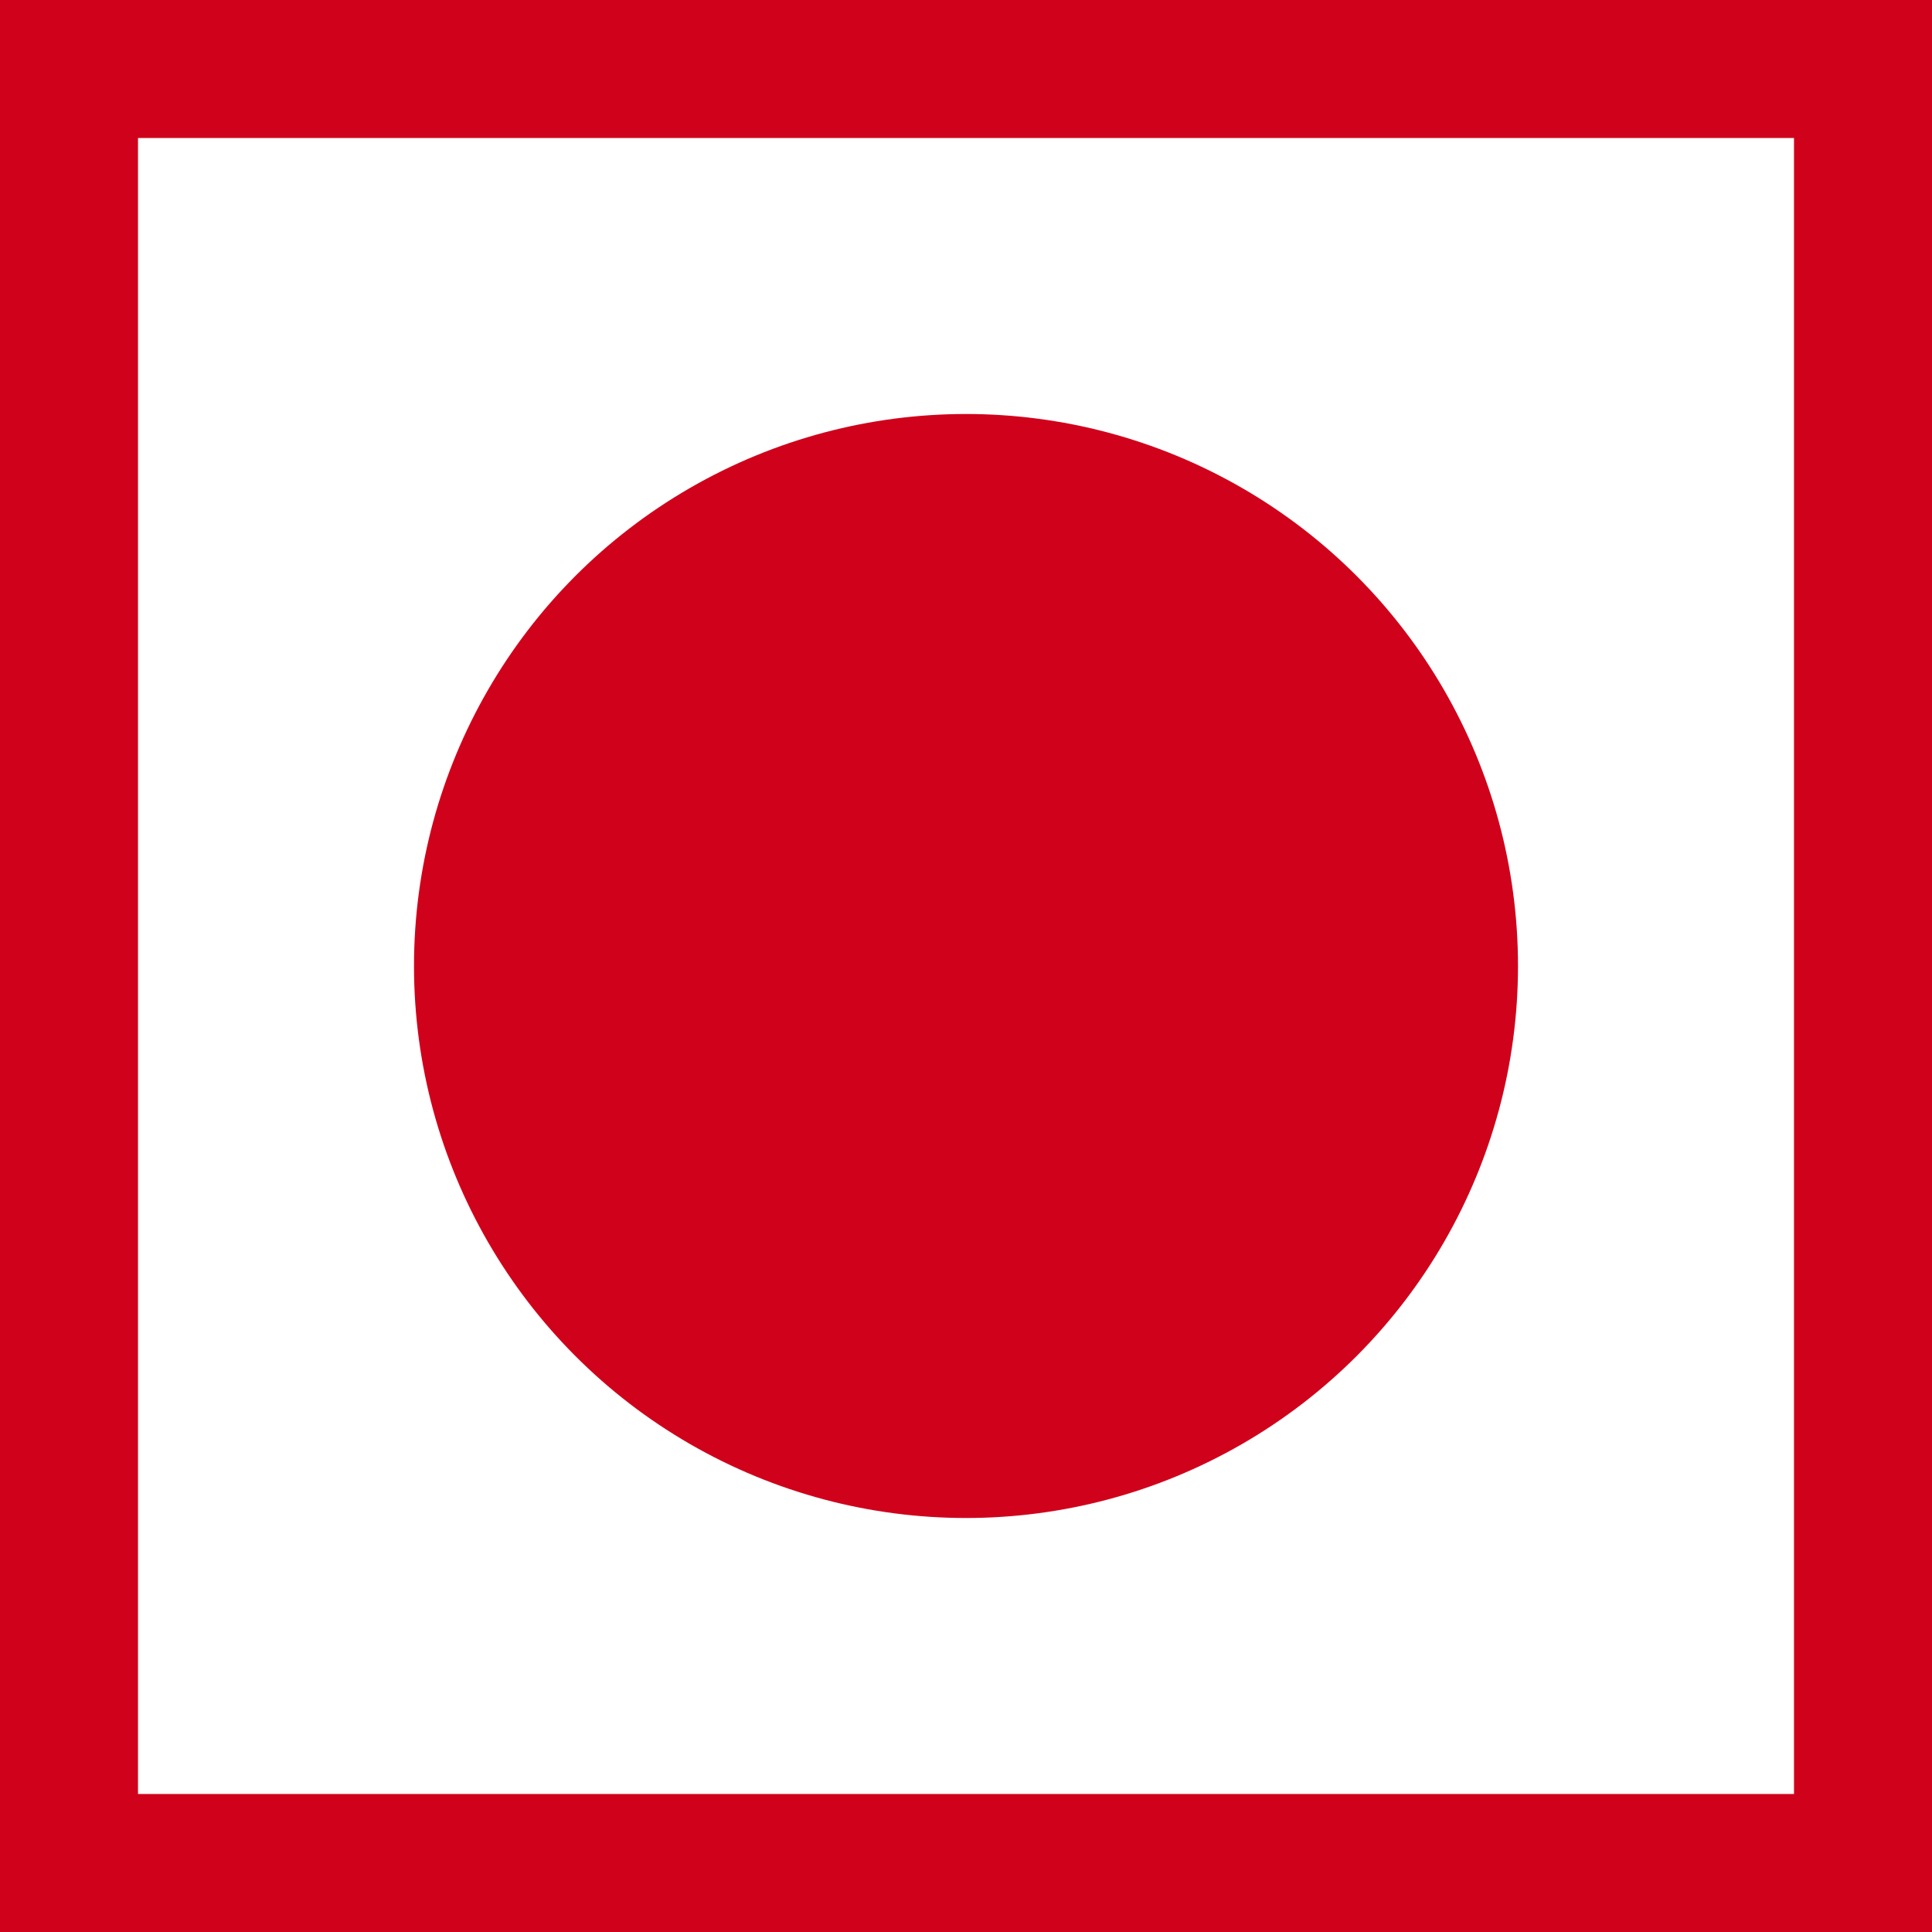 <?xml version="1.0" encoding="UTF-8"?>
<svg width="14px" height="14px" viewBox="0 0 14 14" version="1.1" xmlns="http://www.w3.org/2000/svg" xmlns:xlink="http://www.w3.org/1999/xlink">
    <rect x="0" y="0" width="14" height="14" fill="#333333" stroke="none"/>
    <!-- Generator: sketchtool 63.1 (101010) - https://sketch.com -->
    <title>85CDF7EE-ECF0-43AF-9177-549AAF76C1F9@3x</title>
    <desc>Created with sketchtool.</desc>
    <g id="Change_location_old_design" stroke="none" stroke-width="1" fill="none" fill-rule="evenodd">
        <g id="01_Restaurant_screen" transform="translate(-16, -550)">
            <g id="recommended" transform="translate(15, 496)">
                <g id="order_3" transform="translate(1, 46)">
                    <g id="non_veg_icn_menu" transform="translate(0, 8)">
                        <rect id="Rectangle-2" stroke="#D0021B" fill="#FFFFFF" x="0.5" y="0.5" width="13" height="13"></rect>
                        <circle id="Oval-2" fill="#D0021B" cx="7" cy="7" r="4"></circle>
                    </g>
                </g>
            </g>
        </g>
    </g>
</svg>